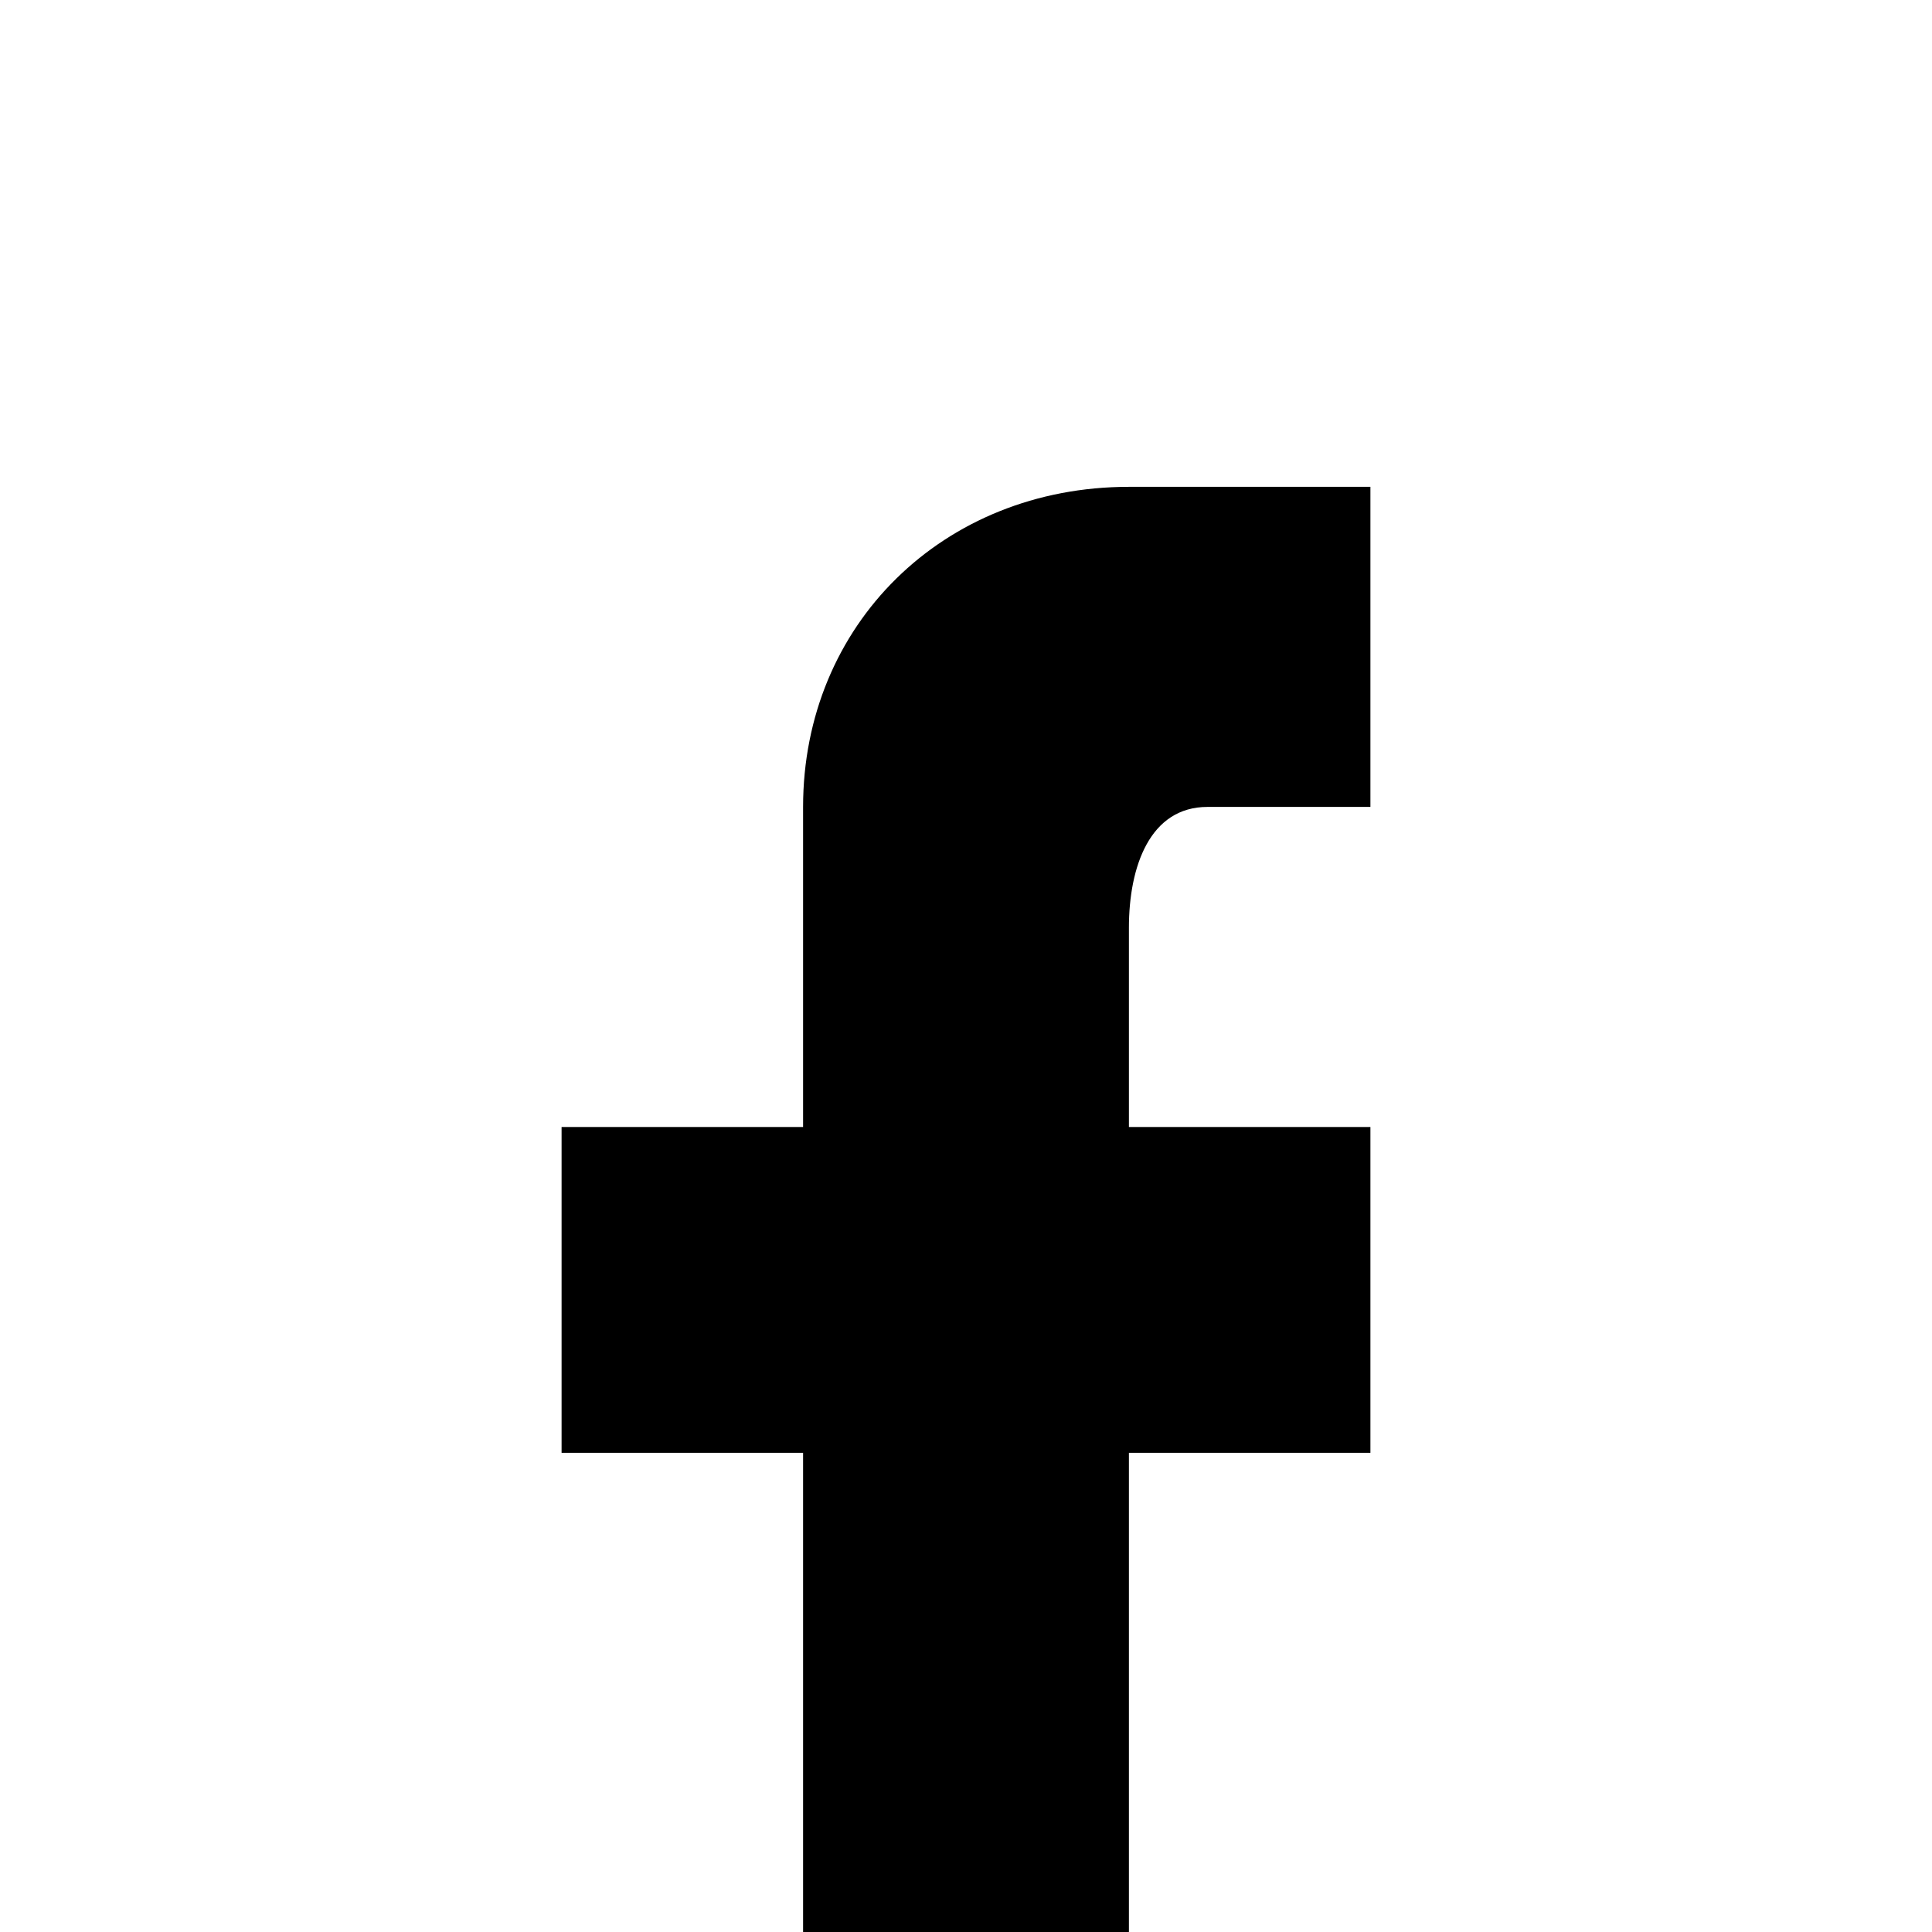 <svg xmlns="http://www.w3.org/2000/svg" viewBox="0 -168 1008 1008"><path fill="currentColor" d="M589 86h126v167h-85c-30 0-41 31-41 63v104h126v170H589v334H419V590H293V420h126V253c0-95 73-167 170-167z"/></svg>
